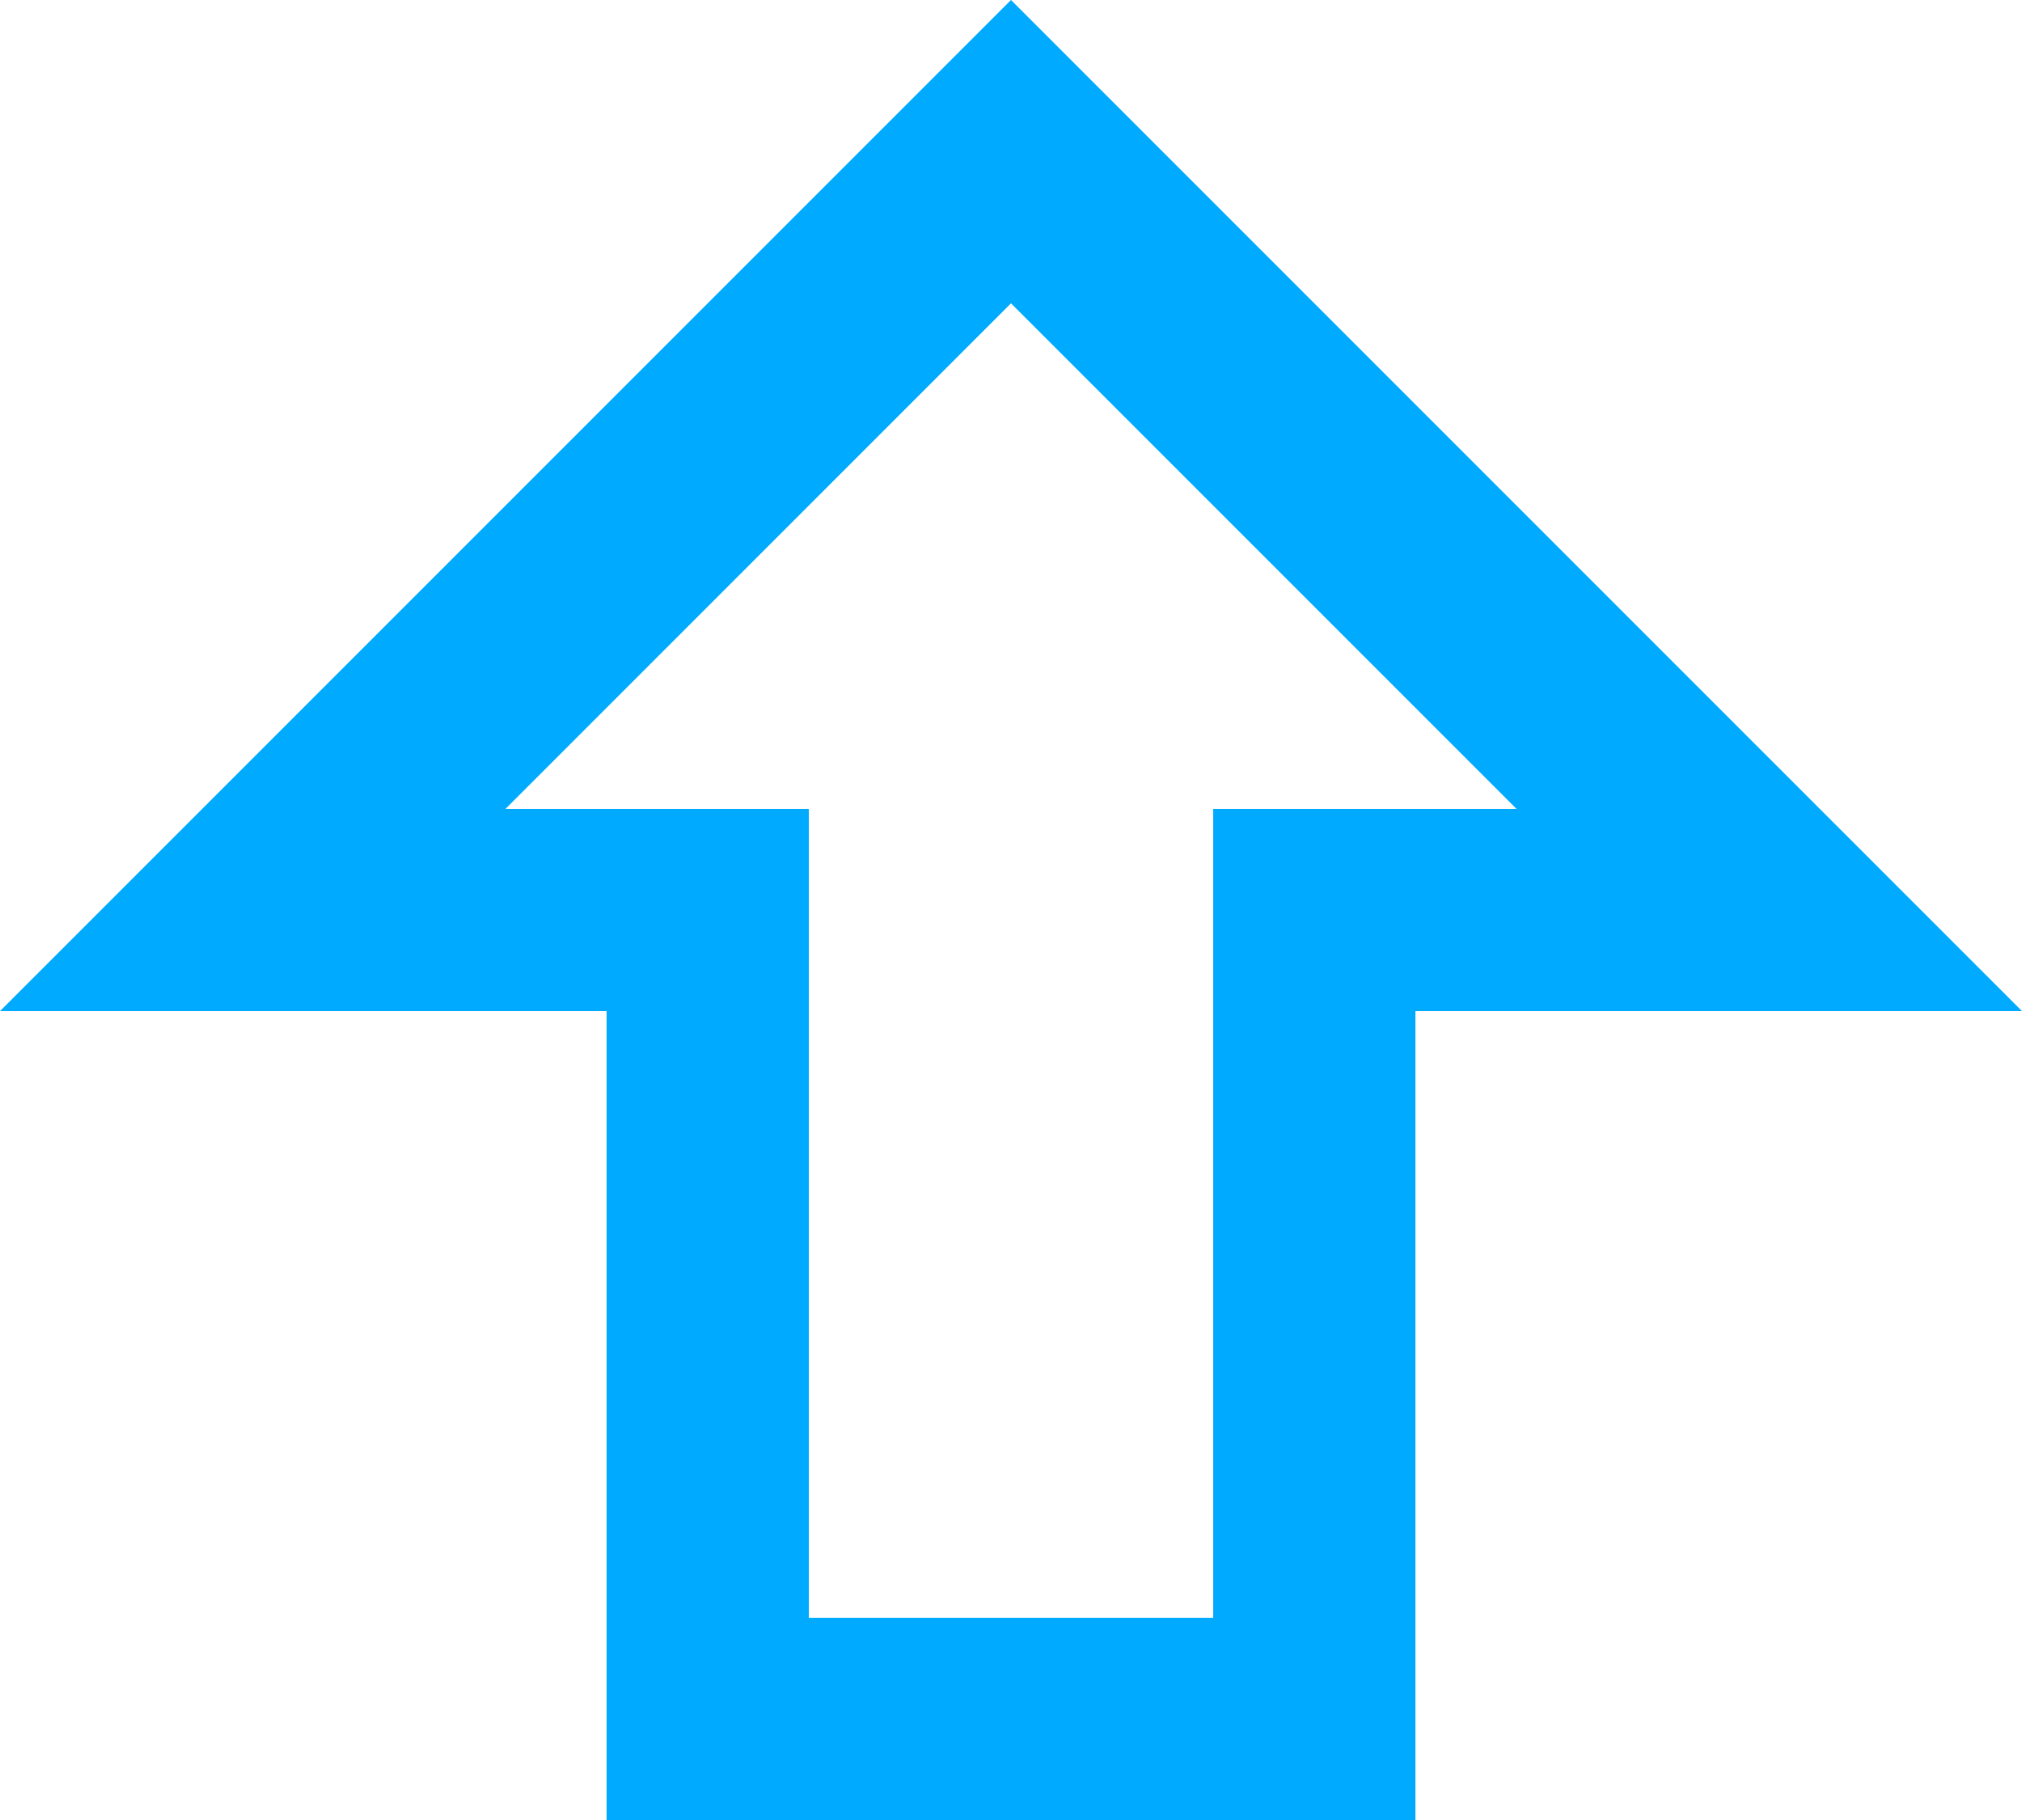 <?xml version="1.0" encoding="utf-8"?>
<!-- Generator: Adobe Illustrator 27.2.0, SVG Export Plug-In . SVG Version: 6.00 Build 0)  -->
<svg version="1.1" id="Layer_2_00000175315206597588712340000013186252635929378738_"
	 xmlns="http://www.w3.org/2000/svg" xmlns:xlink="http://www.w3.org/1999/xlink" x="0px" y="0px" viewBox="0 0 60 54"
	 style="enable-background:new 0 0 60 54;" xml:space="preserve">
<style type="text/css">
	.st0{fill:#00AAFF;}
</style>
<g id="Layer_1-2">
	<path class="st0" d="M0,30L30,0l30,30H42v24H18V30H0z M30,9L15,24h9v24h12V24h9L30,9z"/>
</g>
</svg>
